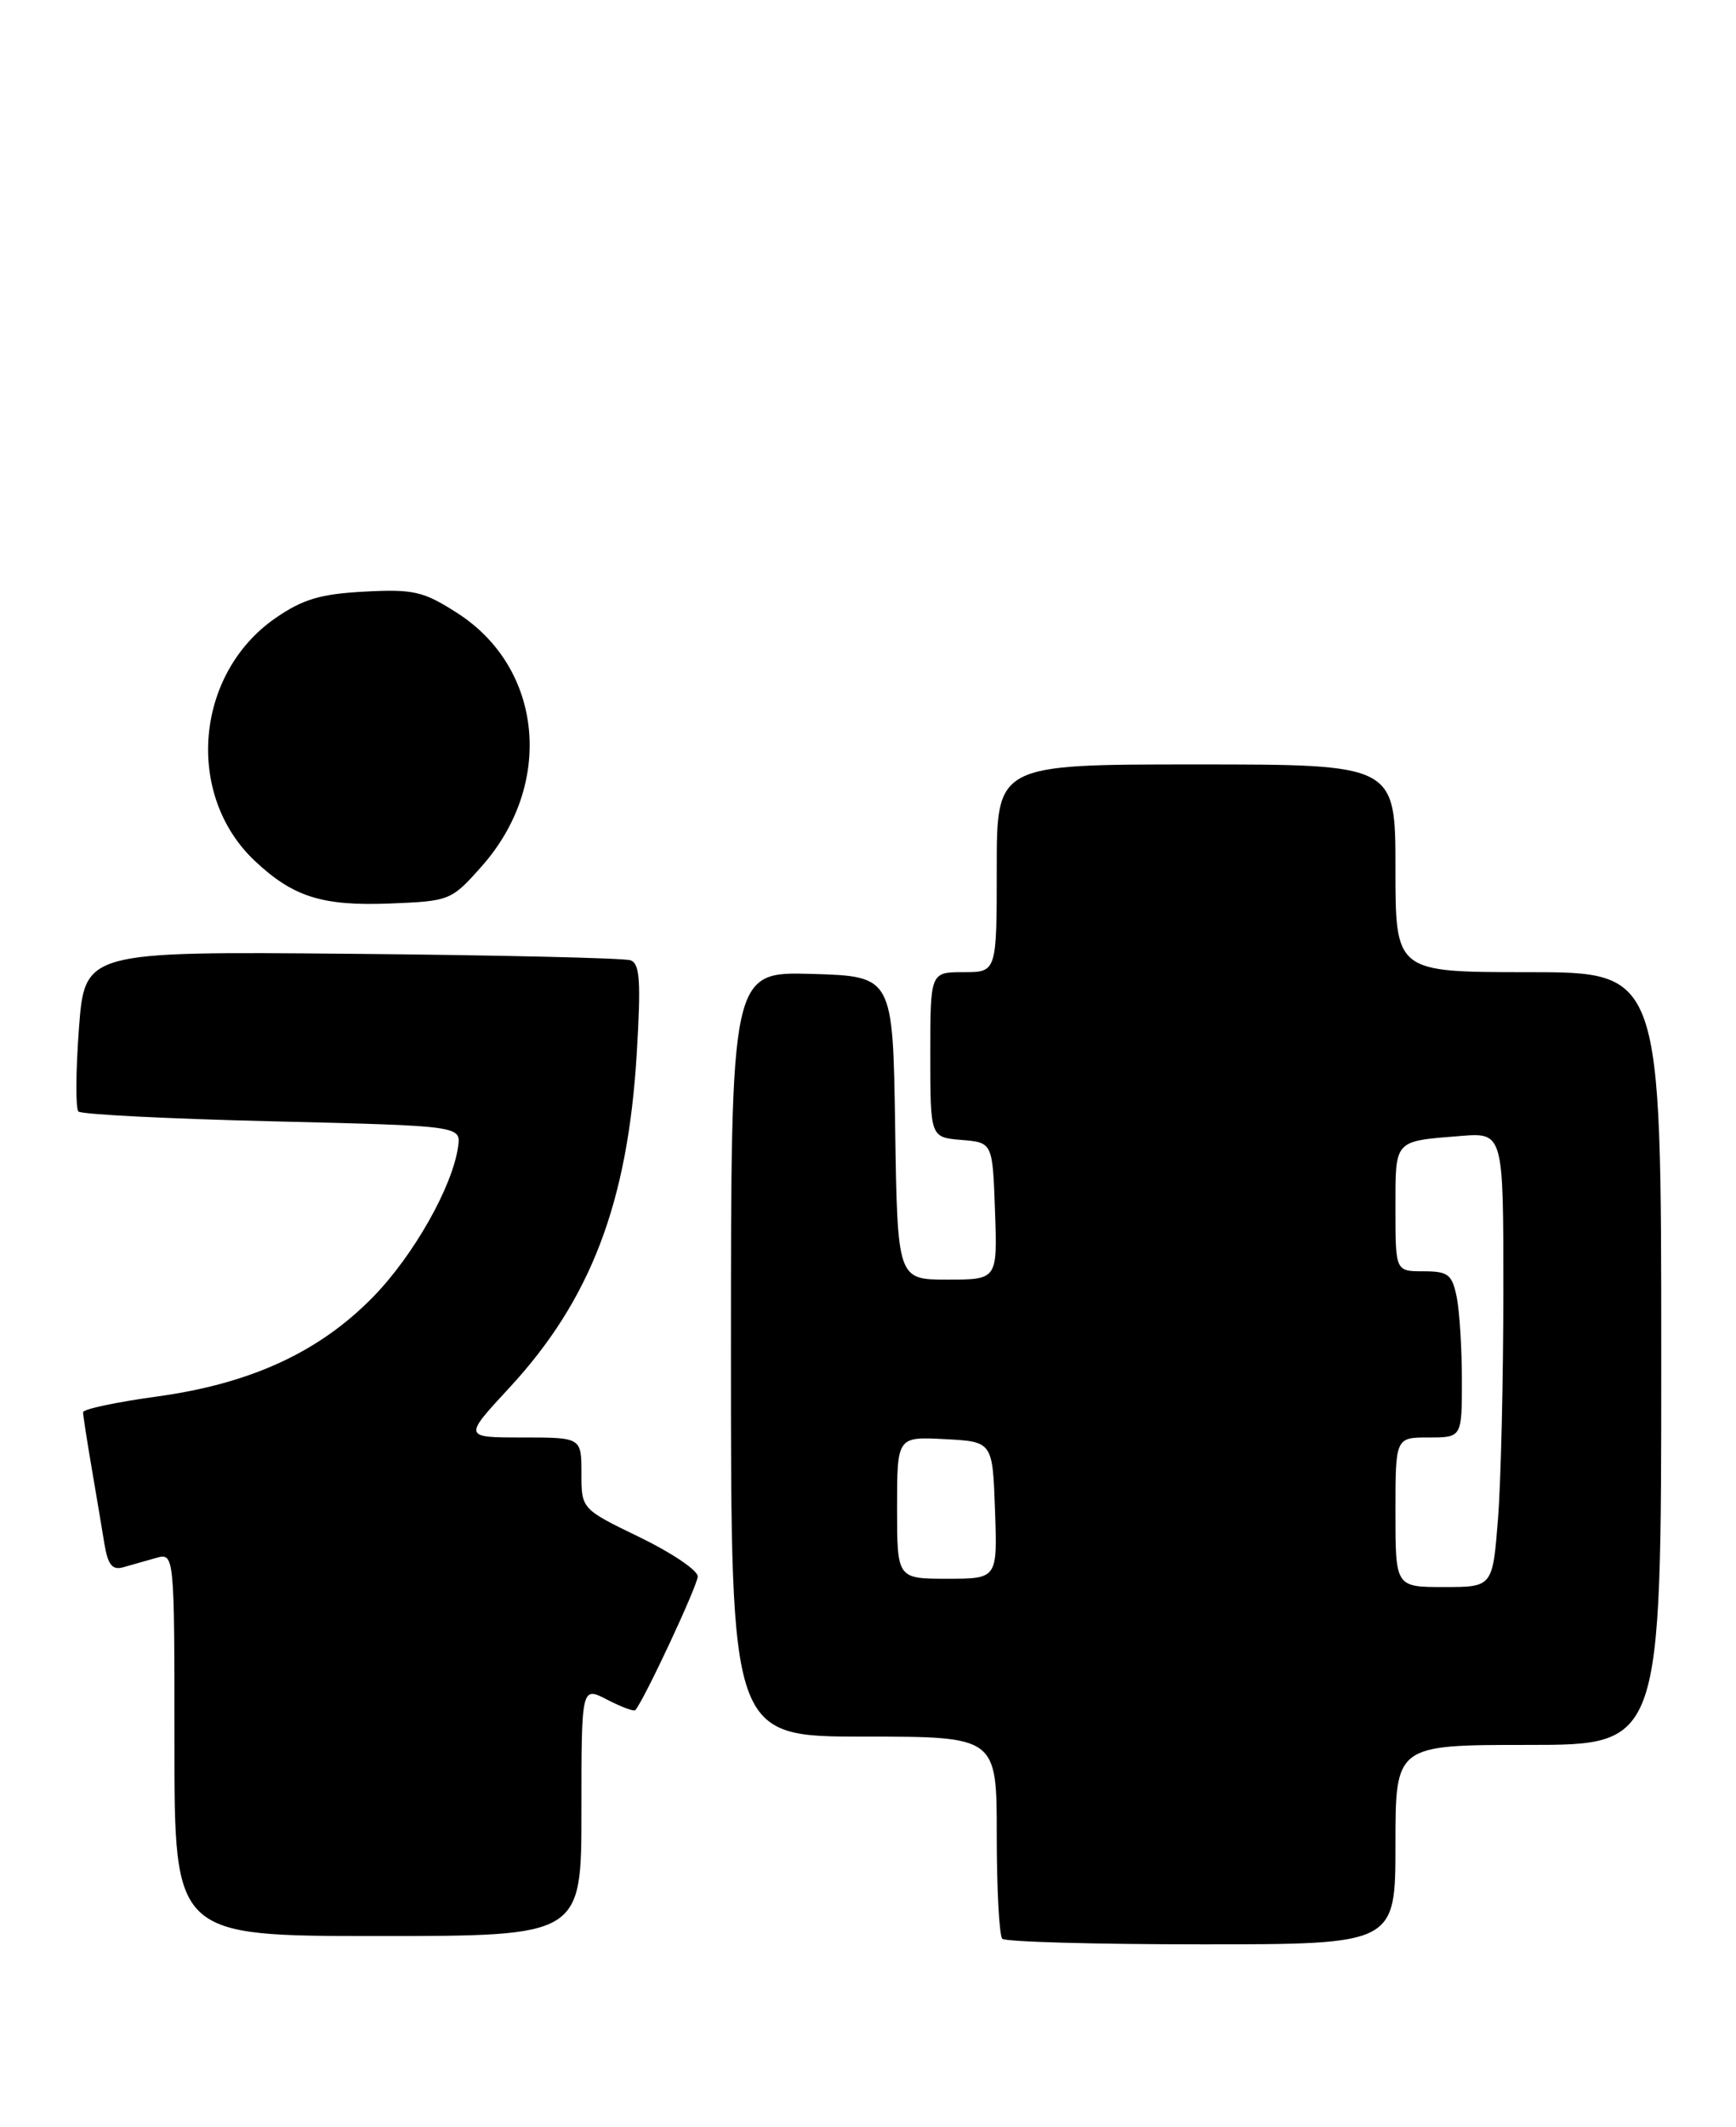 <?xml version="1.0" encoding="UTF-8" standalone="no"?>
<!DOCTYPE svg PUBLIC "-//W3C//DTD SVG 1.1//EN" "http://www.w3.org/Graphics/SVG/1.1/DTD/svg11.dtd" >
<svg xmlns="http://www.w3.org/2000/svg" xmlns:xlink="http://www.w3.org/1999/xlink" version="1.1" viewBox="0 0 209 256">
 <g >
 <path fill="currentColor"
d=" M 168.00 222.00 C 168.00 210.00 168.00 210.00 184.00 210.00 C 200.00 210.00 200.00 210.00 200.00 163.50 C 200.00 117.00 200.00 117.00 184.00 117.00 C 168.00 117.00 168.00 117.00 168.00 104.50 C 168.00 92.00 168.00 92.00 144.00 92.00 C 120.00 92.00 120.00 92.00 120.00 104.50 C 120.00 117.00 120.00 117.00 116.00 117.00 C 112.00 117.00 112.00 117.00 112.00 126.94 C 112.00 136.88 112.00 136.88 115.75 137.19 C 119.50 137.50 119.50 137.50 119.79 145.75 C 120.08 154.00 120.08 154.00 114.06 154.00 C 108.05 154.00 108.05 154.00 107.77 135.75 C 107.50 117.50 107.50 117.50 97.75 117.21 C 88.00 116.93 88.00 116.93 88.00 162.96 C 88.00 209.00 88.00 209.00 104.00 209.00 C 120.00 209.00 120.00 209.00 120.00 220.83 C 120.00 227.34 120.30 232.97 120.67 233.33 C 121.03 233.70 131.83 234.00 144.67 234.00 C 168.00 234.00 168.00 234.00 168.00 222.00 Z  M 70.00 217.97 C 70.00 202.95 70.00 202.95 73.09 204.55 C 74.79 205.43 76.32 206.00 76.48 205.82 C 77.53 204.65 84.00 190.80 84.00 189.72 C 84.00 188.99 80.85 186.86 77.00 185.00 C 70.00 181.61 70.00 181.61 70.00 177.31 C 70.00 173.00 70.00 173.00 62.89 173.00 C 55.78 173.00 55.78 173.00 61.32 167.02 C 71.12 156.43 75.58 144.74 76.66 126.78 C 77.18 118.06 77.04 115.96 75.90 115.57 C 75.13 115.30 60.03 114.95 42.35 114.79 C 10.20 114.50 10.20 114.50 9.50 123.82 C 9.12 128.94 9.09 133.42 9.44 133.77 C 9.79 134.12 20.29 134.65 32.79 134.95 C 55.50 135.50 55.50 135.50 55.15 138.00 C 54.49 142.78 49.81 151.06 44.96 156.04 C 38.47 162.71 30.20 166.52 18.90 168.07 C 14.01 168.74 10.00 169.59 10.00 169.96 C 10.00 170.33 10.46 173.30 11.02 176.57 C 11.58 179.83 12.27 183.99 12.57 185.80 C 12.98 188.30 13.52 188.99 14.80 188.63 C 15.74 188.37 17.51 187.87 18.75 187.51 C 21.00 186.87 21.00 186.87 21.00 209.93 C 21.00 233.00 21.00 233.00 45.50 233.00 C 70.00 233.00 70.00 233.00 70.00 217.97 Z  M 58.00 104.25 C 66.73 94.41 65.39 80.42 55.07 73.79 C 50.97 71.16 49.81 70.89 43.88 71.20 C 38.58 71.48 36.44 72.12 33.16 74.39 C 23.47 81.10 22.24 95.69 30.70 103.63 C 35.30 107.95 38.80 109.05 46.89 108.74 C 54.17 108.45 54.33 108.39 58.00 104.25 Z  M 168.00 182.00 C 168.00 173.00 168.00 173.00 172.00 173.00 C 176.00 173.00 176.00 173.00 176.00 166.12 C 176.00 162.34 175.72 157.84 175.38 156.12 C 174.82 153.37 174.35 153.00 171.38 153.00 C 168.00 153.00 168.00 153.00 168.00 145.47 C 168.00 137.10 167.76 137.37 175.75 136.72 C 181.00 136.29 181.00 136.29 180.99 155.40 C 180.99 165.90 180.70 178.21 180.35 182.75 C 179.70 191.00 179.70 191.00 173.85 191.00 C 168.00 191.00 168.00 191.00 168.00 182.00 Z  M 108.00 181.45 C 108.00 172.90 108.00 172.90 113.75 173.20 C 119.50 173.50 119.50 173.50 119.79 181.75 C 120.08 190.00 120.08 190.00 114.04 190.00 C 108.00 190.00 108.00 190.00 108.00 181.45 Z "/>
</g>
</svg>